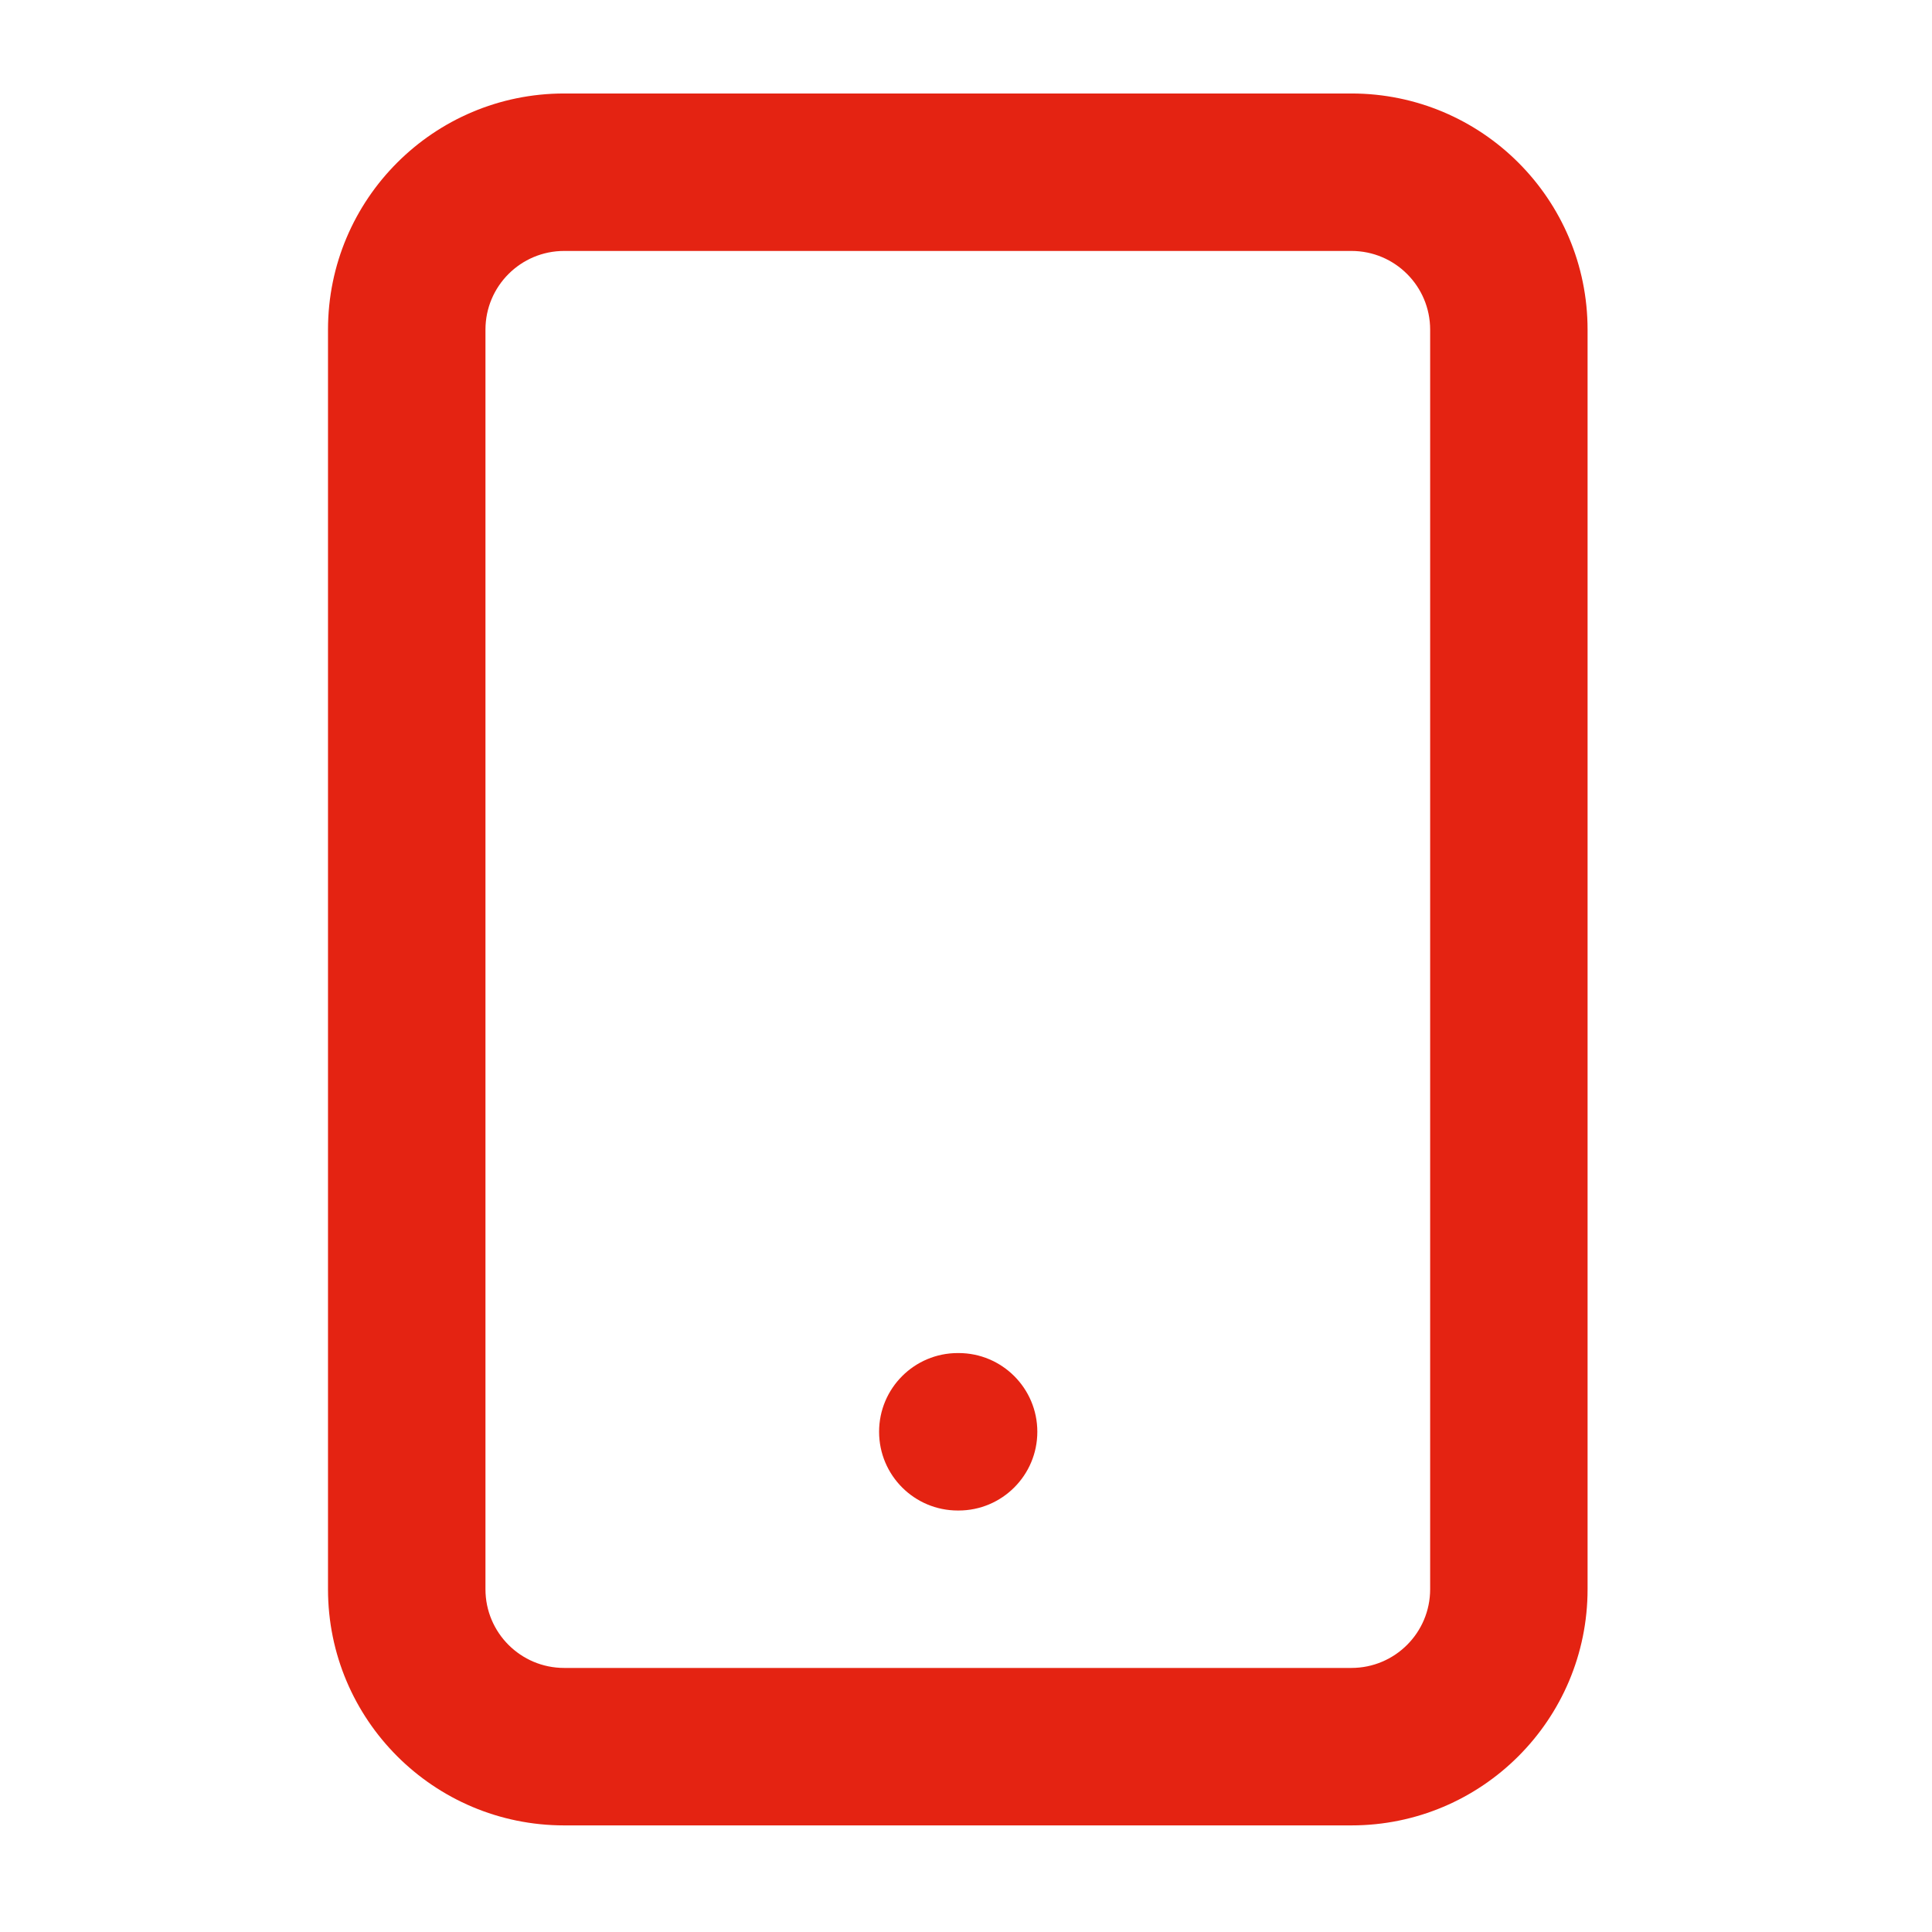 <svg width="62" height="62" viewBox="0 0 62 62" fill="none" xmlns="http://www.w3.org/2000/svg">
<path fill-rule="evenodd" clip-rule="evenodd" d="M18.105 8.053C16.71 8.053 15.579 9.184 15.579 10.579V51C15.579 52.395 16.71 53.526 18.105 53.526H43.368C44.764 53.526 45.895 52.395 45.895 51V10.579C45.895 9.184 44.764 8.053 43.368 8.053H18.105ZM10.526 10.579C10.526 6.393 13.92 3 18.105 3H43.368C47.554 3 50.947 6.393 50.947 10.579V51C50.947 55.186 47.554 58.579 43.368 58.579H18.105C13.92 58.579 10.526 55.186 10.526 51V10.579Z" fill="#E42312"/>
<path fill-rule="evenodd" clip-rule="evenodd" d="M28.211 45.947C28.211 44.552 29.342 43.421 30.737 43.421H30.762C32.157 43.421 33.289 44.552 33.289 45.947C33.289 47.343 32.157 48.474 30.762 48.474H30.737C29.342 48.474 28.211 47.343 28.211 45.947Z" fill="#E42312"/>
</svg>
